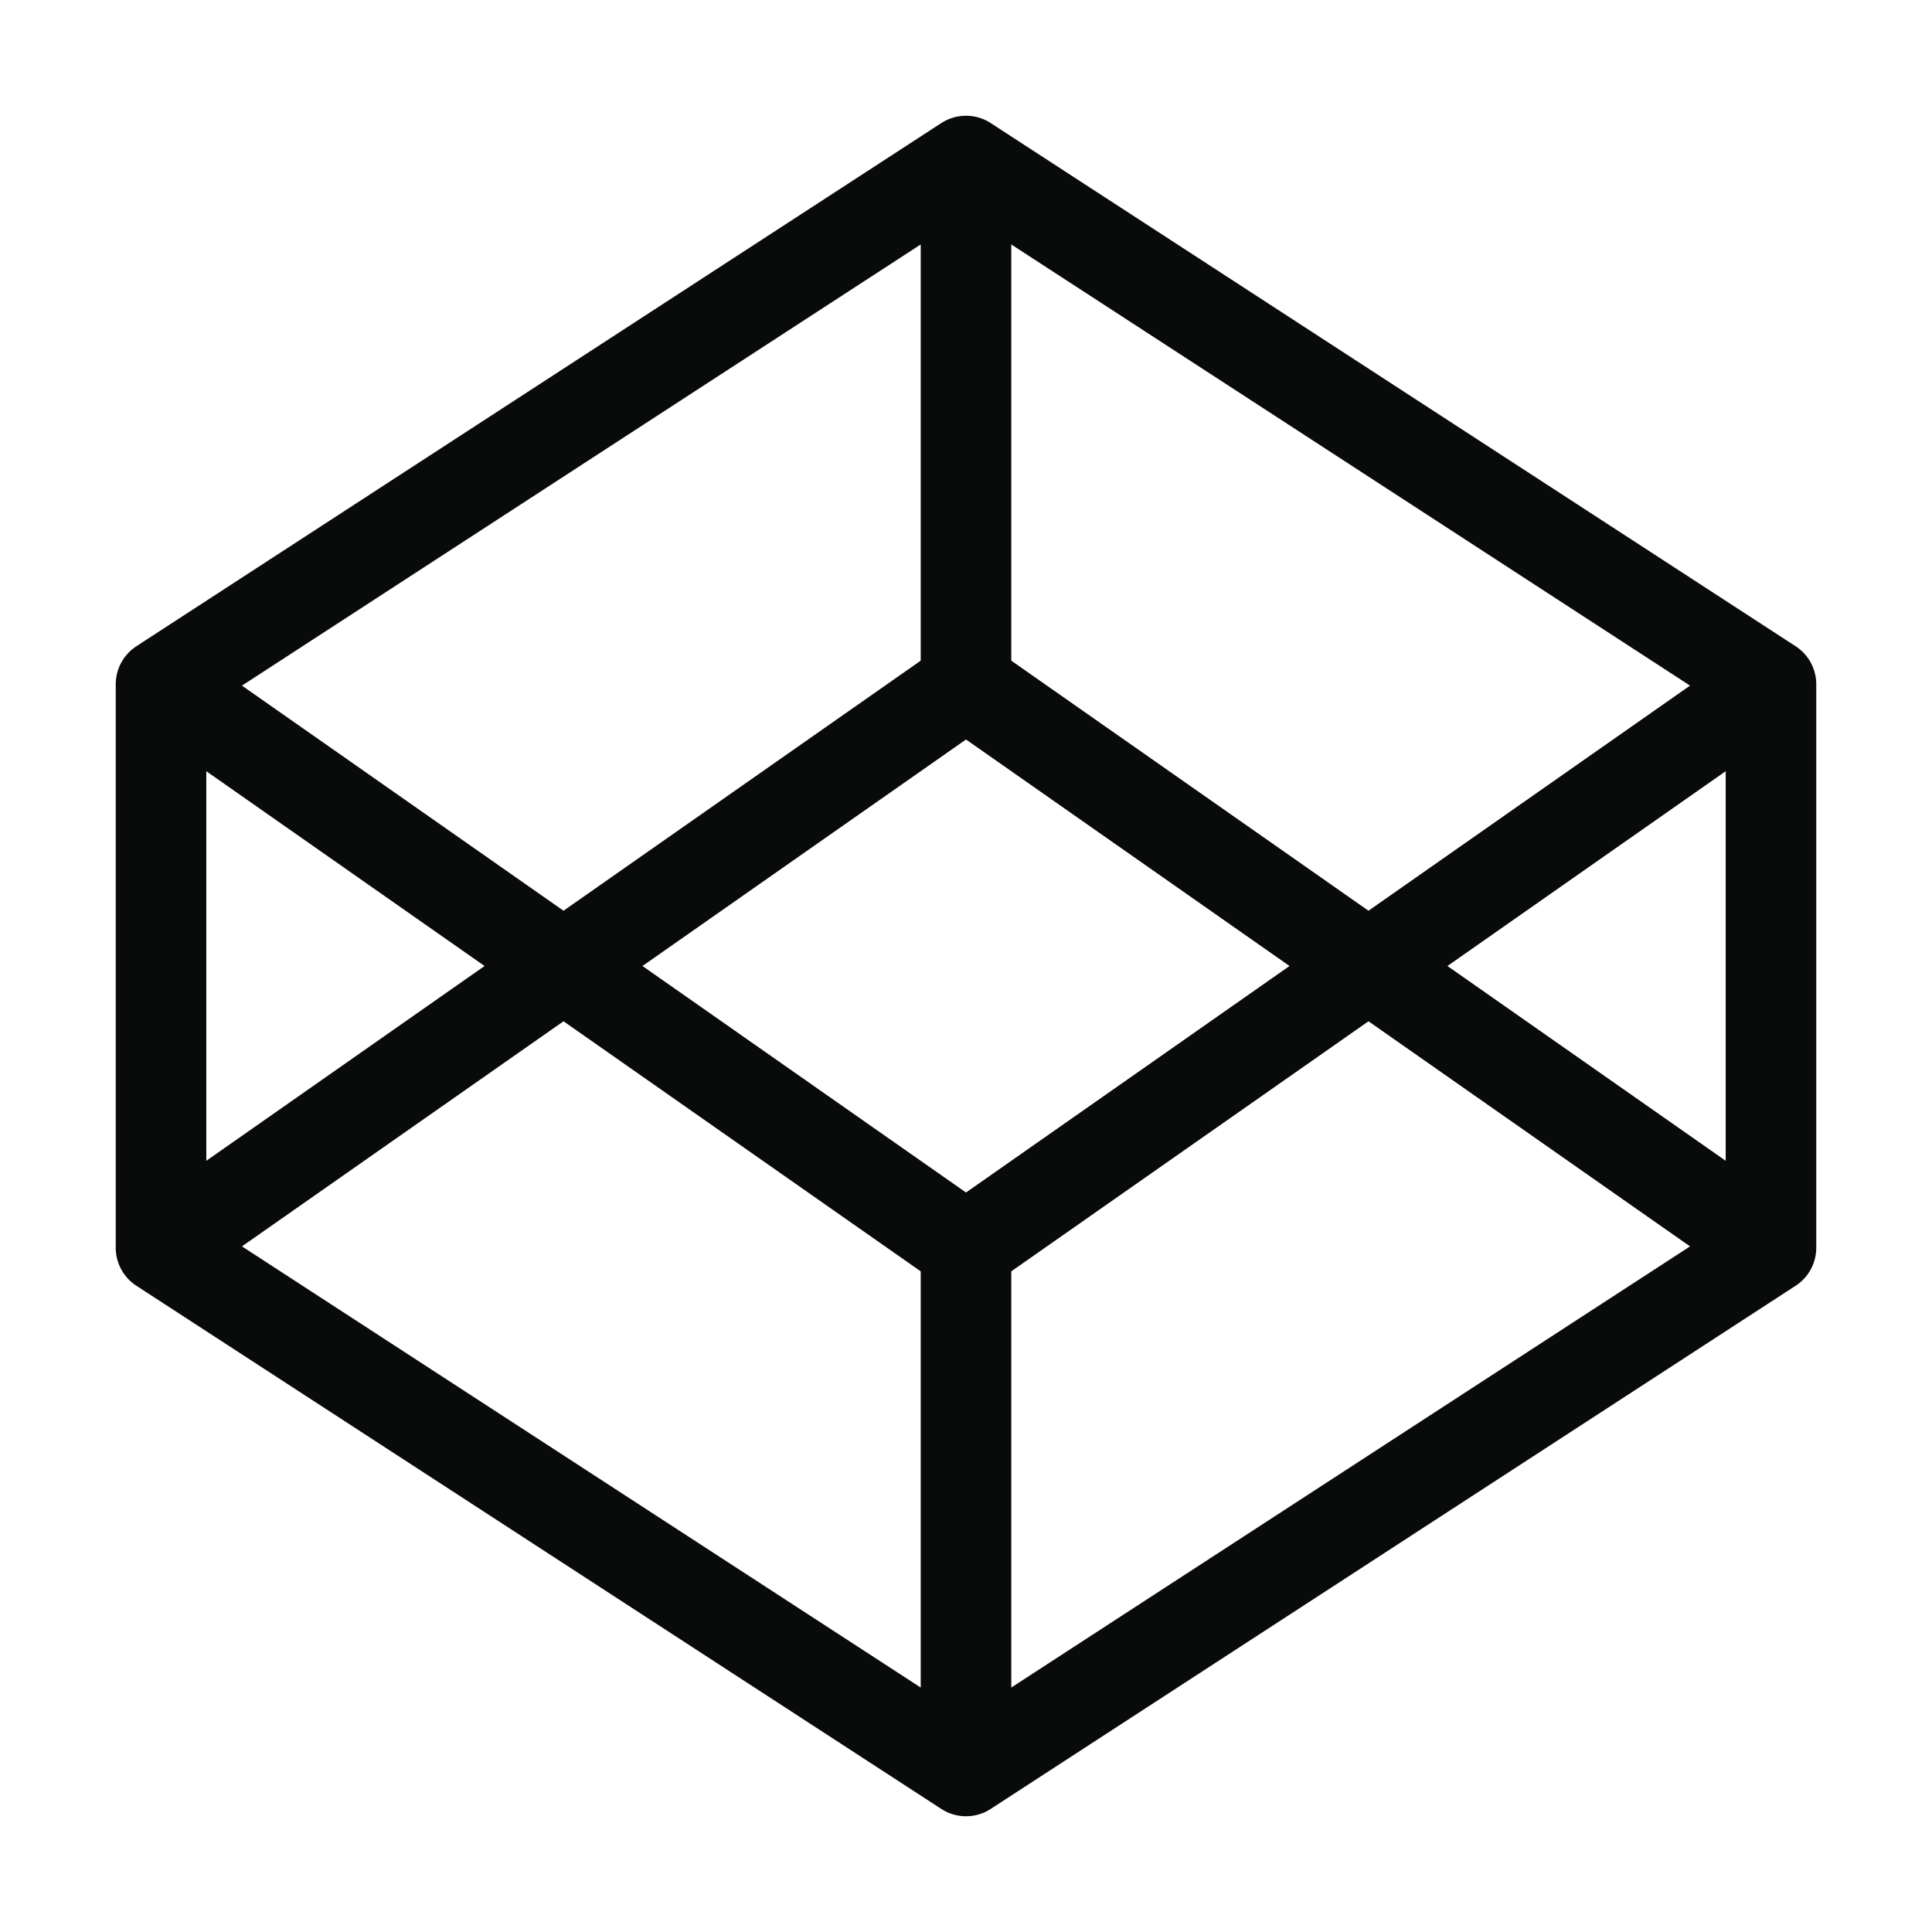 <svg width="32" height="32" viewBox="0 0 32 32" fill="none" xmlns="http://www.w3.org/2000/svg">
<path d="M16 2.667L29.333 11.333M16 2.667L2.667 11.333M16 2.667V11.333M29.333 11.333V20.667M29.333 11.333L16 20.667M29.333 20.667L16 29.333M29.333 20.667L16 11.333M16 29.333L2.667 20.667M16 29.333V20.667M2.667 20.667V11.333M2.667 20.667L16 11.333M2.667 11.333L16 20.667" stroke="#090A0A" stroke-width="1.5" stroke-linecap="round" stroke-linejoin="round"/>
</svg>
